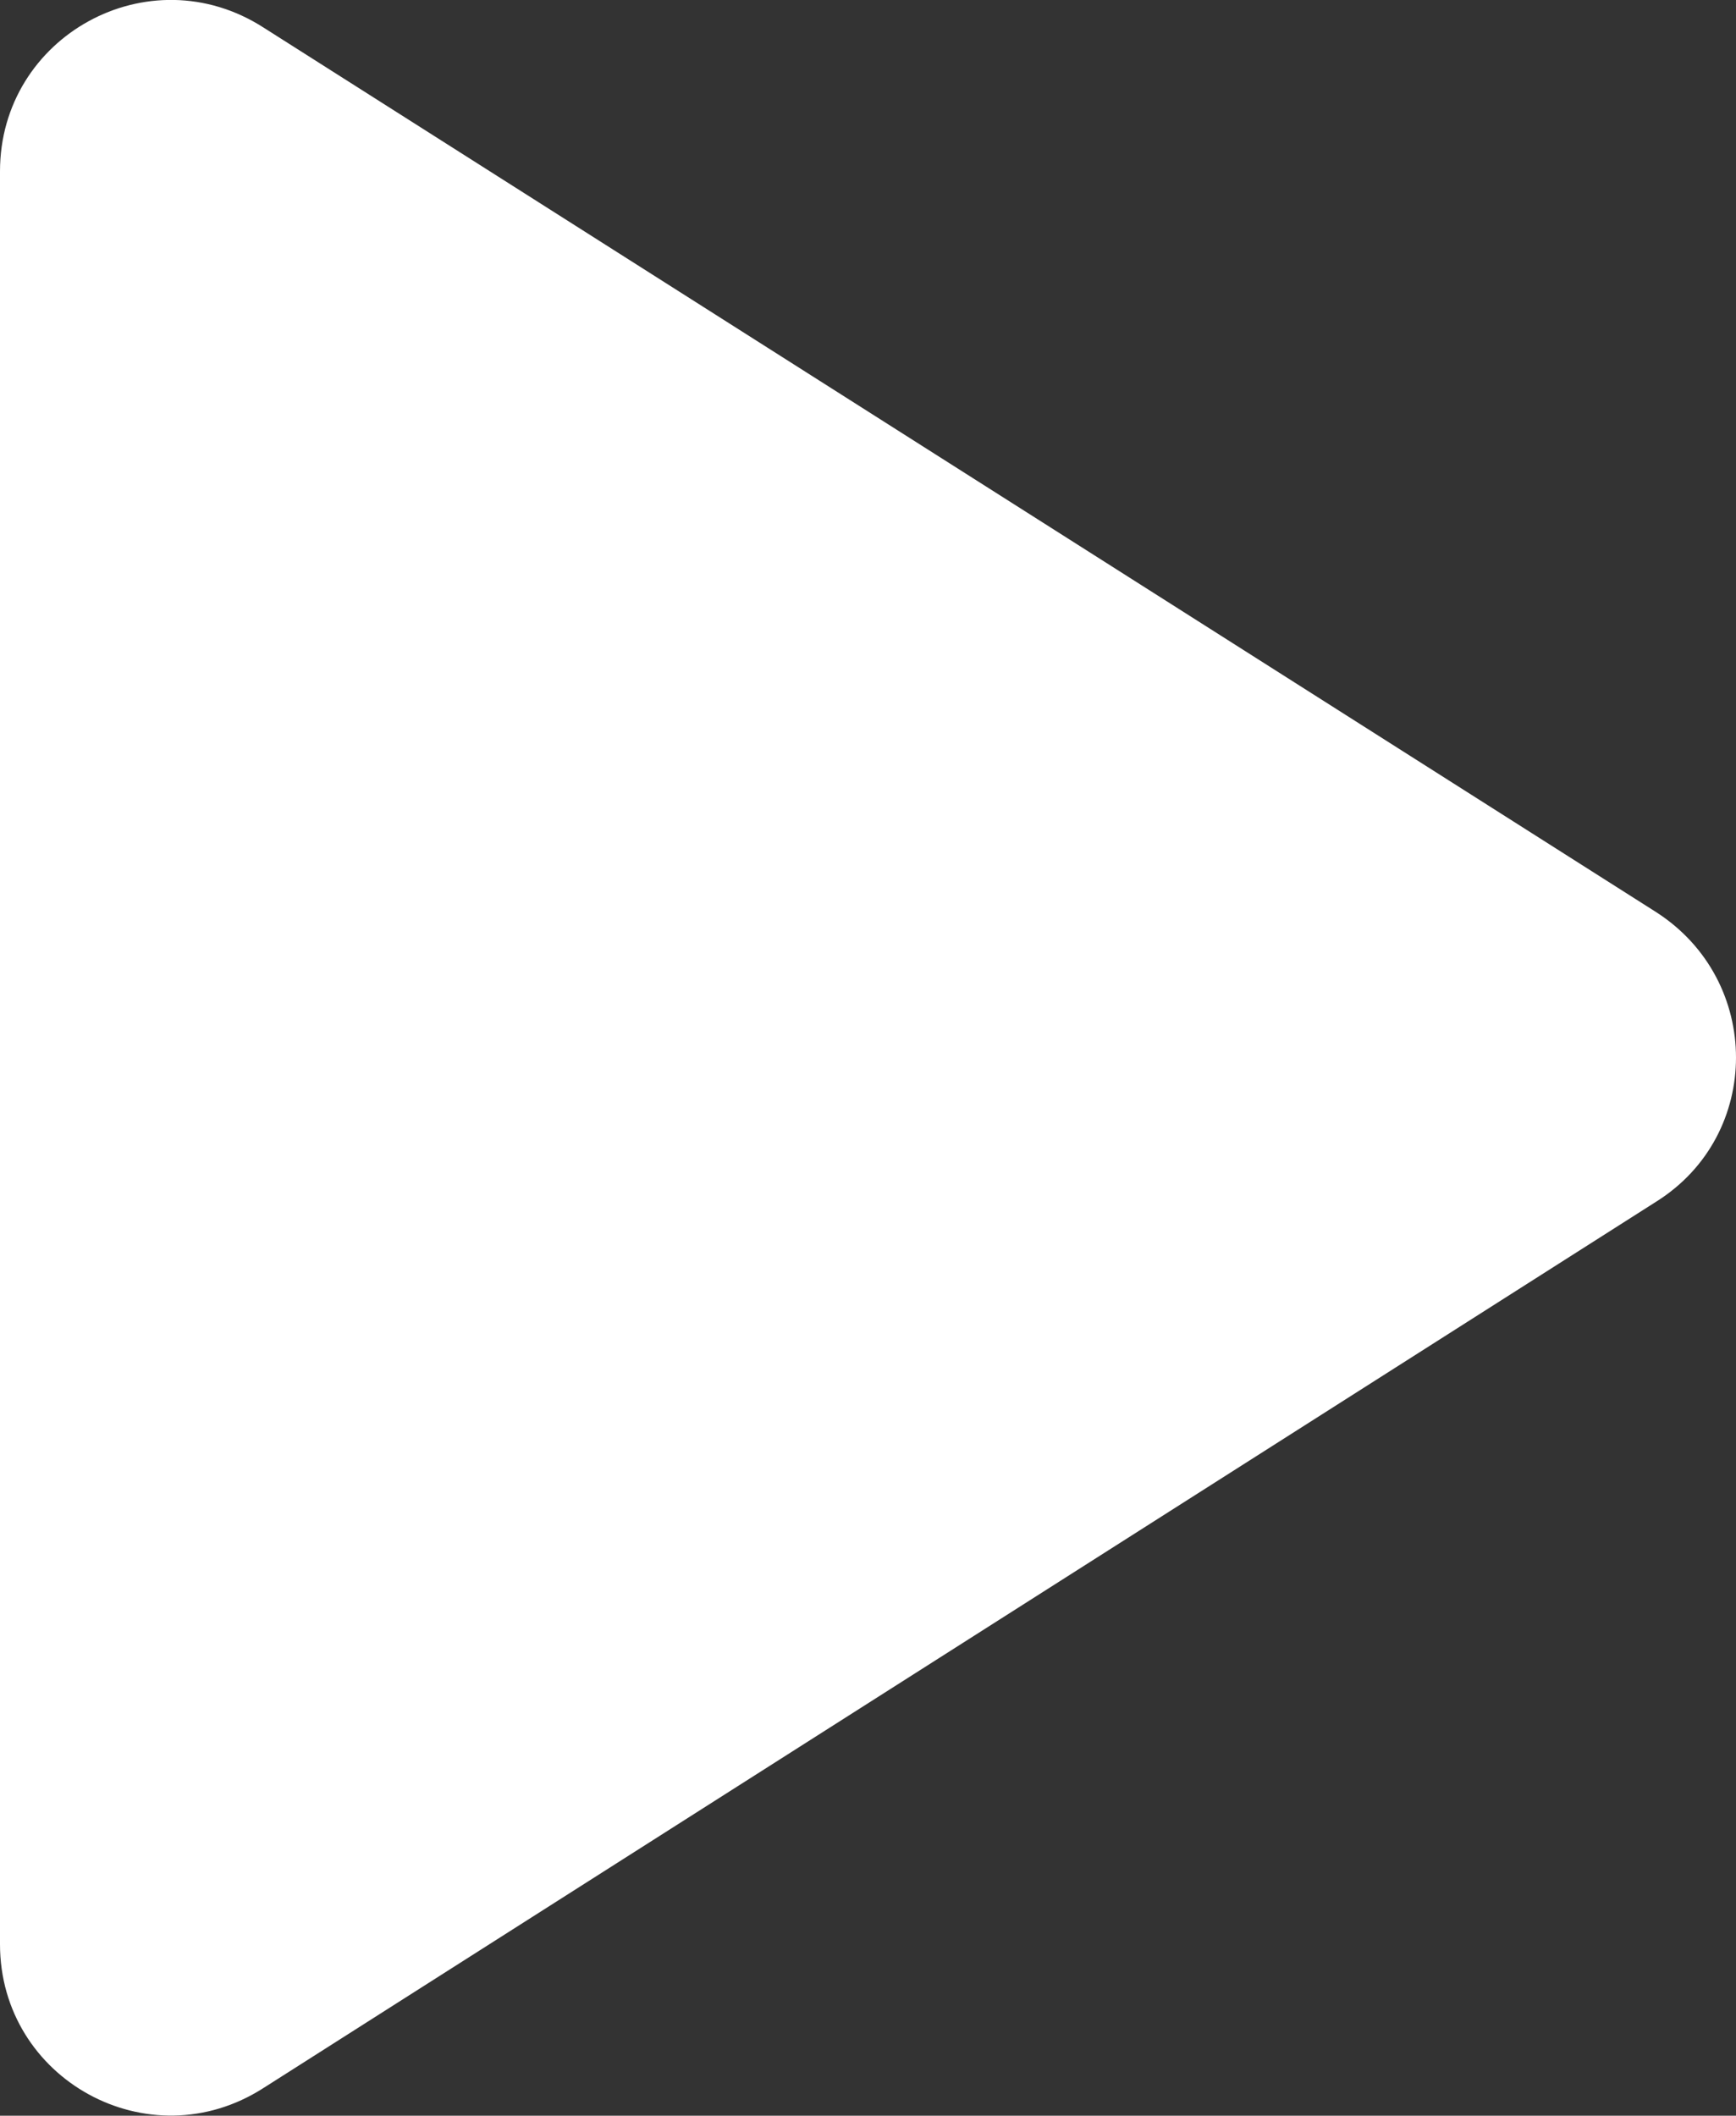 <?xml version="1.0" encoding="UTF-8" standalone="no"?>
<svg
   xmlns:dc="http://purl.org/dc/elements/1.1/"
   xmlns:cc="http://creativecommons.org/ns#"
   xmlns:rdf="http://www.w3.org/1999/02/22-rdf-syntax-ns#"
   xmlns:svg="http://www.w3.org/2000/svg"
   xmlns="http://www.w3.org/2000/svg"
   xmlns:sodipodi="http://sodipodi.sourceforge.net/DTD/sodipodi-0.dtd"
   xmlns:inkscape="http://www.inkscape.org/namespaces/inkscape"
   id="svg873"
   xml:space="preserve"
   enable-background="new 0 0 24 24"
   viewBox="0 0 10.145 12.363"
   height="12.363"
   width="10.145"
   y="0px"
   x="0px"
   version="1.1"
   sodipodi:docname="play_white.svg"
   inkscape:version="0.92.2 2405546, 2018-03-11"><rect x="0" y="0" width="10.145" height="12.363" fill="#333333" stroke="none"/><sodipodi:namedview
   pagecolor="#ffffff"
   bordercolor="#666666"
   borderopacity="1"
   objecttolerance="10"
   gridtolerance="10"
   guidetolerance="10"
   inkscape:pageopacity="0"
   inkscape:pageshadow="2"
   inkscape:window-width="1920"
   inkscape:window-height="1012"
   id="namedview885"
   showgrid="false"
   inkscape:zoom="59.209844"
   inkscape:cx="4.9373876"
   inkscape:cy="6.1814046"
   inkscape:window-x="0"
   inkscape:window-y="31"
   inkscape:window-maximized="1"
   inkscape:current-layer="svg873" /><defs
   id="defs877" />
<g
   transform="translate(-8,-5.819)"
   style="display:none"
   display="none"
   id="Bounding_Boxes">
	<path
   style="display:inline;fill:none"
   id="path867"
   d="M 0,0 H 24 V 24 H 0 Z"
   display="inline" />
</g>
<g
   transform="translate(-8,-5.819)"
   id="Rounded"
   style="fill:#ffffff;fill-opacity:1">
	<path
   id="path870"
   d="m 8,6.82 v 10.36 c 0,0.79 0.87,1.27 1.54,0.84 l 8.14,-5.18 c 0.62,-0.39 0.62,-1.29 0,-1.69 L 9.54,5.98 C 8.87,5.55 8,6.03 8,6.82 Z"
   style="fill:#ffffff;fill-opacity:1" />
</g>
</svg>